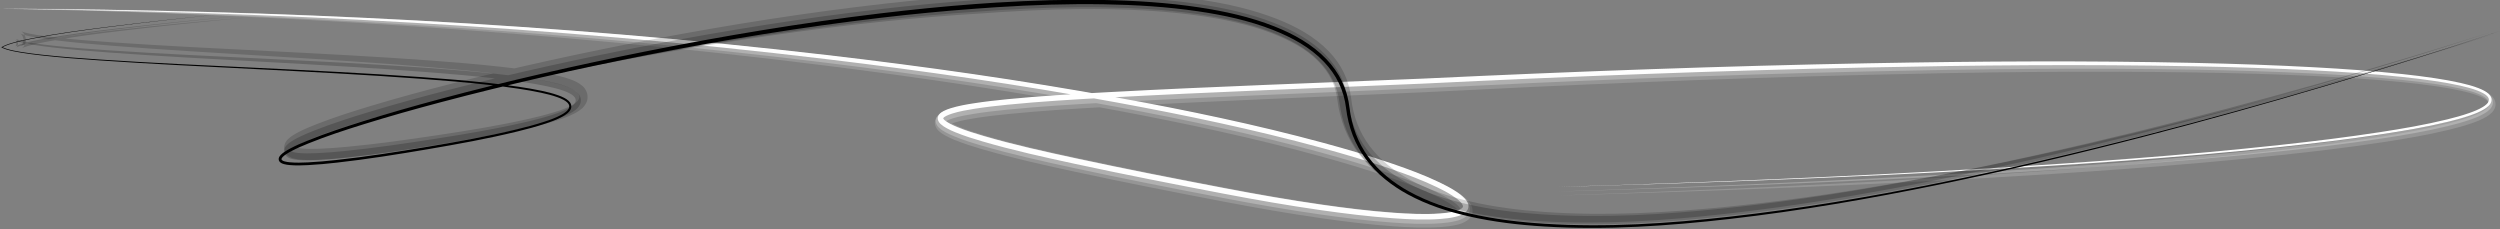 <?xml version="1.0" encoding="UTF-8" standalone="no"?>
<!-- Created with Inkscape (http://www.inkscape.org/) -->

<svg
   xmlns:dc="http://purl.org/dc/elements/1.1/"
   xmlns:cc="http://creativecommons.org/ns#"
   xmlns:rdf="http://www.w3.org/1999/02/22-rdf-syntax-ns#"
   xmlns:svg="http://www.w3.org/2000/svg"
   xmlns="http://www.w3.org/2000/svg"
   xmlns:sodipodi="http://sodipodi.sourceforge.net/DTD/sodipodi-0.dtd"
   xmlns:inkscape="http://www.inkscape.org/namespaces/inkscape"
   width="960"
   height="88"
   id="svg5240"
   version="1.1"
   inkscape:version="0.48.3.1 r9886"
   sodipodi:docname="bglines.svg">
  <rect width="100%" height="100%" fill="#808080" stroke="none"/>
  <defs
     id="defs5242">
    <inkscape:path-effect
       effect="skeletal"
       id="path-effect5072"
       is_visible="true"
       pattern="m -152.901,445.044 1,0"
       copytype="single_stretched"
       prop_scale="5"
       scale_y_rel="false"
       spacing="0"
       normal_offset="0"
       tang_offset="0"
       prop_units="false"
       vertical_pattern="false"
       fuse_tolerance="0" />
    <inkscape:path-effect
       effect="skeletal"
       id="path-effect5155"
       is_visible="true"
       pattern="m -253.339,378.942 603.259,1.351 542.593,-0.032 -542.805,-0.861 z"
       copytype="single_stretched"
       prop_scale="2"
       scale_y_rel="false"
       spacing="0"
       normal_offset="0"
       tang_offset="0"
       prop_units="false"
       vertical_pattern="false"
       fuse_tolerance="0" />
    <inkscape:path-effect
       effect="skeletal"
       id="path-effect5837"
       is_visible="true"
       pattern="m -26.949,-153.193 c 50.272,0.113 316.618,1.313 316.462,2.293 l -21.975,138.382 23.351,-138.349 285.421,-0.976 271.391,0.604 273.222,1.385 -543.95,-2.892 7.887,-180.735 -8.763,180.746 z"
       copytype="single_stretched"
       prop_scale="5"
       scale_y_rel="false"
       spacing="0"
       normal_offset="0"
       tang_offset="0"
       prop_units="false"
       vertical_pattern="false"
       fuse_tolerance="0" />
    <inkscape:path-effect
       effect="skeletal"
       id="path-effect5898"
       is_visible="true"
       pattern="m 230.449,-537.903 c 416.204,20.092 824.973,13.027 1390.73,1.054 0,0 -672.004,2.854 -1390.73,-1.054 z"
       copytype="single_stretched"
       prop_scale="0.3"
       scale_y_rel="false"
       spacing="0"
       normal_offset="0"
       tang_offset="0"
       prop_units="false"
       vertical_pattern="false"
       fuse_tolerance="0" />
    <inkscape:path-effect
       effect="skeletal"
       id="path-effect5943"
       is_visible="true"
       pattern="m -101.438,-1234.828 c 416.204,20.092 824.973,13.027 1390.73,1.054 0,0 -672.004,2.854 -1390.73,-1.054 z"
       copytype="single_stretched"
       prop_scale="0.2"
       scale_y_rel="false"
       spacing="0"
       normal_offset="0"
       tang_offset="0"
       prop_units="false"
       vertical_pattern="false"
       fuse_tolerance="0" />
    <filter
       id="filter6002"
       inkscape:label="filter6002"
       inkscape:menu="Bevels"
       inkscape:menu-tooltip="Soft, cushion-like bevel with matte highlights"
       color-interpolation-filters="sRGB">
      <feGaussianBlur
         id="feGaussianBlur6004"
         result="result1"
         stdDeviation="0.01" />
      <feSpecularLighting
         id="feSpecularLighting6006"
         result="result0"
         specularExponent="18.1"
         specularConstant="2"
         surfaceScale="5">
        <feDistantLight
           id="feDistantLight6008"
           azimuth="225"
           elevation="24" />
      </feSpecularLighting>
      <feComposite
         id="feComposite6010"
         in2="SourceAlpha"
         result="result6"
         operator="in" />
      <feMorphology
         id="feMorphology6012"
         radius="5.7"
         operator="dilate" />
      <feGaussianBlur
         id="feGaussianBlur6014"
         result="result11"
         stdDeviation="5.7" />
      <feDiffuseLighting
         id="feDiffuseLighting6016"
         surfaceScale="-588.06"
         result="result3"
         diffuseConstant="2"
         in="result1">
        <feDistantLight
           id="feDistantLight6018"
           elevation="25"
           azimuth="225" />
      </feDiffuseLighting>
      <feBlend
         id="feBlend6020"
         in2="SourceGraphic"
         result="result7"
         mode="multiply"
         in="result3" />
      <feComposite
         id="feComposite6022"
         in2="SourceAlpha"
         in="result7"
         operator="in"
         result="result91" />
      <feBlend
         id="feBlend6024"
         in2="result91"
         result="result9"
         mode="lighten"
         in="result6" />
      <feComposite
         id="feComposite6026"
         in2="result9"
         in="result11" />
    </filter>
    <inkscape:path-effect
       effect="skeletal"
       id="path-effect5155-2"
       is_visible="true"
       pattern="m -253.01,378.742 603.259,1.351 542.593,-0.032 -542.805,-0.861 z"
       copytype="single_stretched"
       prop_scale="5"
       scale_y_rel="false"
       spacing="0"
       normal_offset="0"
       tang_offset="0"
       prop_units="false"
       vertical_pattern="false"
       fuse_tolerance="0" />
    <inkscape:path-effect
       effect="skeletal"
       id="path-effect5155-2-0"
       is_visible="true"
       pattern="m -251.829,377.42 603.259,1.351 542.593,-0.032 -542.805,-0.861 z"
       copytype="single_stretched"
       prop_scale="8"
       scale_y_rel="false"
       spacing="0"
       normal_offset="0"
       tang_offset="0"
       prop_units="false"
       vertical_pattern="false"
       fuse_tolerance="0" />
    <inkscape:path-effect
       effect="skeletal"
       id="path-effect5943-2"
       is_visible="true"
       pattern="m -101.252,-1233.112 c 416.204,20.092 824.973,13.027 1390.73,1.054 0,0 -672.004,2.854 -1390.73,-1.054 z"
       copytype="single_stretched"
       prop_scale="0.5"
       scale_y_rel="false"
       spacing="0"
       normal_offset="0"
       tang_offset="0"
       prop_units="false"
       vertical_pattern="false"
       fuse_tolerance="0" />
    <inkscape:path-effect
       effect="skeletal"
       id="path-effect5943-2-5"
       is_visible="true"
       pattern="m -101.579,-1233.856 c 416.204,20.092 824.973,13.027 1390.73,1.054 0,0 -672.004,2.854 -1390.73,-1.054 z"
       copytype="single_stretched"
       prop_scale="0.35"
       scale_y_rel="false"
       spacing="0"
       normal_offset="0"
       tang_offset="0"
       prop_units="false"
       vertical_pattern="false"
       fuse_tolerance="0" />
  </defs>
  <sodipodi:namedview
     id="base"
     pagecolor="#ffffff"
     bordercolor="#666666"
     borderopacity="1.0"
     inkscape:pageopacity="0.0"
     inkscape:pageshadow="2"
     inkscape:zoom="4.8"
     inkscape:cx="419.9169"
     inkscape:cy="52.566753"
     inkscape:current-layer="layer1"
     inkscape:document-units="px"
     showgrid="false"
     inkscape:window-width="1024"
     inkscape:window-height="718"
     inkscape:window-x="0"
     inkscape:window-y="0"
     inkscape:window-maximized="1"
     showguides="true"
     inkscape:guide-bbox="true" />
  <g
     id="layer1"
     inkscape:label="Layer 1"
     inkscape:groupmode="layer"
     transform="translate(0,-1112)">
    <path
       style="fill:#fefefe;fill-opacity:1;stroke:none"
       d="m 0.04,1115.343 c 52.927,0.606 105.758,2.286 158.607,5.388 52.849,3.103 105.717,7.626 158.713,13.978 37.16,4.454 74.379,9.818 111.569,16.662 26.299,4.84 52.606,10.34 78.636,17.429 8.93,2.432 17.821,5.051 26.588,8.07 3e-5,0 5e-5,0 8e-5,0 6.082,2.095 12.111,4.332 17.867,7.119 3e-5,0 5e-5,0 7e-5,10e-5 1.928,0.934 3.813,1.92 5.581,3.055 2e-5,0 4e-5,0 6e-5,0 1.214,0.787 2.364,1.589 3.255,2.562 0.3,0.331 0.56,0.65 0.726,0.976 0.119,0.248 0.208,0.462 0.203,0.624 0.009,0.121 -0.024,0.26 -0.084,0.368 -0.069,0.154 -0.246,0.314 -0.465,0.493 -0.714,0.57 -1.748,0.855 -2.862,1.149 -1.729,0.424 -3.543,0.622 -5.392,0.761 -3e-5,0 -5e-5,0 -8e-5,0 -5.926,0.438 -11.93,0.138 -17.953,-0.29 -3e-5,0 -5e-5,0 -8e-5,0 -9.149,-0.655 -18.291,-1.779 -27.435,-3.091 -12.343,-1.771 -24.673,-3.919 -37.008,-6.276 -3e-5,0 -6e-5,0 -8e-5,0 -19.001,-3.63 -38.078,-7.346 -57.171,-11.461 -11.952,-2.577 -23.922,-5.202 -35.686,-8.642 -3.436,-1.006 -6.836,-2.06 -10.097,-3.404 -1.086,-0.449 -2.141,-0.919 -3.129,-1.468 -0.689,-0.391 -1.322,-0.772 -1.802,-1.234 -0.282,-0.323 -0.521,-0.533 -0.491,-0.654 -0.003,-0.016 -0.004,-0.034 -0.002,-0.034 -0.006,-0.013 0.03,-0.062 0.081,-0.14 0.17,-0.267 0.574,-0.488 1.056,-0.767 0.721,-0.382 1.535,-0.668 2.393,-0.94 2e-5,0 5e-5,0 8e-5,0 2.675,-0.838 5.495,-1.331 8.358,-1.788 3e-5,0 6e-5,0 9e-5,0 4.222,-0.669 8.491,-1.151 12.781,-1.577 12.578,-1.25 25.264,-2.002 38.012,-2.702 39.922,-2.193 80.384,-3.622 121.403,-5.388 55.82,-2.745 112.711,-4.989 170.85,-6.213 41.246,-0.868 83.122,-1.283 125.663,-0.444 15.123,0.298 30.33,0.76 45.61,1.552 11.296,0.585 22.633,1.33 33.978,2.52 4.201,0.441 8.402,0.944 12.591,1.572 3.228,0.484 6.449,1.035 9.639,1.752 2.259,0.508 4.508,1.083 6.668,1.91 0.759,0.29 1.505,0.612 2.212,1.004 0.525,0.291 1.031,0.617 1.458,1.026 0.307,0.296 0.578,0.636 0.705,1.028 0.11,0.331 0.101,0.7 -0.015,1.032 -0.142,0.411 -0.425,0.768 -0.742,1.087 -0.442,0.441 -0.962,0.804 -1.502,1.133 -1.643,1.003 -3.46,1.704 -5.289,2.344 -2.726,0.953 -5.52,1.714 -8.333,2.407 -8.482,2.091 -17.136,3.568 -25.831,4.908 -12.604,1.943 -25.331,3.498 -38.136,4.893 -37.221,4.056 -75.126,6.785 -113.626,9.084 -53.522,3.197 -108.229,5.404 -164.174,7.055 0,0 14.923,-0.356 42.914,-1.271 13.996,-0.458 31.258,-1.063 51.552,-1.908 20.294,-0.845 43.619,-1.929 69.734,-3.415 16.747,-0.953 34.646,-2.05 53.62,-3.445 18.975,-1.395 39.025,-3.089 60.063,-5.322 12.4,-1.316 25.149,-2.819 38.187,-4.793 8.533,-1.291 17.221,-2.734 25.926,-4.854 2.812,-0.684 5.638,-1.445 8.428,-2.411 3e-5,0 6e-5,0 8e-5,0 1.844,-0.634 3.727,-1.358 5.485,-2.419 0.577,-0.346 1.16,-0.755 1.69,-1.274 2e-5,0 4e-5,-10e-5 7e-5,-10e-5 0.388,-0.366 0.752,-0.849 0.986,-1.464 0.19,-0.536 0.202,-1.123 0.026,-1.683 -0.218,-0.612 -0.575,-1.091 -0.963,-1.445 -0.522,-0.495 -1.097,-0.874 -1.664,-1.185 -3e-5,0 -5e-5,0 -8e-5,0 -0.764,-0.425 -1.553,-0.769 -2.34,-1.071 -3e-5,0 -5e-5,0 -8e-5,0 -2.222,-0.854 -4.517,-1.451 -6.805,-1.971 -3.202,-0.729 -6.447,-1.295 -9.709,-1.792 -4.174,-0.637 -8.389,-1.155 -12.634,-1.612 -3e-5,0 -6e-5,0 -8e-5,0 -11.131,-1.197 -22.489,-1.986 -34.031,-2.614 -14.9,-0.811 -30.124,-1.324 -45.645,-1.669 -39.995,-0.888 -81.986,-0.676 -125.723,0.15 -54.397,1.027 -111.507,3.064 -170.906,5.893 -39.484,1.639 -80.018,3.001 -121.429,5.235 -12.623,0.681 -25.342,1.419 -38.107,2.677 -4.295,0.423 -8.605,0.906 -12.904,1.584 -4e-5,0 -7e-5,0 -1.1e-4,10e-5 -2.883,0.452 -5.803,0.967 -8.66,1.852 -0.914,0.282 -1.846,0.616 -2.748,1.084 -0.593,0.291 -1.231,0.706 -1.754,1.35 -0.195,0.244 -0.357,0.547 -0.456,0.903 -0.086,0.34 -0.092,0.687 -0.02,1.019 0.21,0.793 0.657,1.372 1.116,1.76 0.696,0.644 1.468,1.128 2.223,1.542 1.094,0.607 2.223,1.114 3.351,1.578 3e-5,0 7e-5,0 1.1e-4,0 3.369,1.388 6.84,2.47 10.308,3.484 11.751,3.441 23.77,6.091 35.833,8.693 18.869,4.071 37.968,7.799 57.222,11.473 12.262,2.34 24.627,4.495 37.109,6.28 9.123,1.305 18.316,2.434 27.588,3.092 6.033,0.43 12.14,0.728 18.259,0.276 4e-5,0 8e-5,0 1.3e-4,0 1.899,-0.139 3.828,-0.356 5.736,-0.82 5e-5,0 9e-5,0 1.3e-4,0 1.195,-0.274 2.485,-0.681 3.627,-1.516 0.392,-0.284 0.764,-0.671 1.047,-1.171 0.246,-0.456 0.361,-0.969 0.334,-1.488 -0.043,-0.569 -0.214,-1.074 -0.449,-1.495 -0.296,-0.545 -0.661,-1.011 -1.042,-1.415 -1.102,-1.176 -2.387,-2.089 -3.664,-2.898 -1.872,-1.196 -3.83,-2.22 -5.802,-3.171 -5.86,-2.826 -11.966,-5.09 -18.105,-7.193 -8.787,-3.013 -17.725,-5.637 -26.727,-8.075 -25.792,-6.985 -52.173,-12.481 -78.829,-17.327 -36.72,-6.676 -74.031,-11.986 -111.724,-16.38 -51.821,-6.04 -104.364,-10.38 -157.369,-13.255 -53.006,-2.875 -106.474,-4.286 -160.134,-4.534 0,0 0,0 0,0 z"
       id="path5930"
       inkscape:connector-curvature="0"
       sodipodi:nodetypes="cscc"
       inkscape:path-effect="#path-effect5943"
       inkscape:original-d="M 0.03513967,1116.6084 C 503.69935,1118.4971 693.76538,1228.1296 470.35172,1185.5501 c -182.17205,-34.7193 -123.0843,-34.2339 75.89459,-42.4983 515.16339,-24.5547 557.71039,26.4434 51.74633,39.6651" />
    <path
       style="fill:#fefefe;fill-opacity:0.172;stroke:none"
       d="m 0.233,1115.161 c 52.952,1.218 105.785,3.426 158.616,6.979 52.831,3.553 105.66,8.449 158.602,15.101 37.122,4.664 74.293,10.202 111.421,17.184 26.259,4.939 52.507,10.515 78.455,17.659 8.901,2.451 17.751,5.082 26.463,8.104 3e-5,0 5e-5,0 8e-5,10e-5 6.051,2.103 12.012,4.327 17.663,7.08 3e-5,10e-5 5e-5,10e-5 8e-5,10e-5 1.892,0.924 3.714,1.879 5.393,2.965 2e-5,0 4e-5,0 7e-5,0 1.163,0.771 2.197,1.48 2.909,2.285 0.232,0.27 0.403,0.467 0.461,0.608 0.021,0.103 0.042,0.074 -0.003,-0.106 -0.007,-0.214 0.03,-0.387 0.124,-0.571 0.111,-0.137 0.096,-0.167 0.023,-0.077 -0.356,0.347 -1.175,0.528 -2.22,0.837 -1.581,0.389 -3.299,0.569 -5.103,0.705 -2e-5,0 -5e-5,0 -8e-5,0 -5.78,0.422 -11.696,0.112 -17.692,-0.319 -2e-5,0 -5e-5,0 -8e-5,0 -9.087,-0.663 -18.184,-1.795 -27.302,-3.113 -12.304,-1.779 -24.603,-3.934 -36.917,-6.294 -3e-5,0 -6e-5,0 -9e-5,0 -18.994,-3.642 -38.055,-7.361 -57.123,-11.47 -11.947,-2.577 -23.873,-5.188 -35.555,-8.601 -3.415,-1.001 -6.753,-2.031 -9.909,-3.333 -1.051,-0.435 -2.04,-0.874 -2.932,-1.372 -0.632,-0.371 -1.14,-0.662 -1.43,-0.961 -0.126,-0.266 -0.181,-0.149 0.062,0.324 0.058,0.264 0.05,0.535 -0.021,0.837 -0.099,0.29 -0.174,0.466 -0.251,0.535 -0.143,0.066 0.057,0.017 0.439,-0.252 0.562,-0.306 1.272,-0.55 2.08,-0.812 2e-5,0 5e-5,0 7e-5,0 2.52,-0.797 5.251,-1.272 8.092,-1.732 3e-5,0 6e-5,0 9e-5,0 4.167,-0.664 8.399,-1.145 12.673,-1.574 12.528,-1.257 25.185,-2.02 37.927,-2.737 39.897,-2.241 80.352,-3.743 121.376,-5.602 55.805,-2.872 112.677,-5.28 170.8,-6.701 41.235,-1.008 83.096,-1.579 125.628,-0.91 15.12,0.238 30.322,0.637 45.599,1.364 11.294,0.538 22.628,1.234 33.969,2.374 4.2,0.422 8.398,0.907 12.586,1.516 3.226,0.469 6.444,1.005 9.63,1.707 2.257,0.498 4.499,1.06 6.649,1.872 0.755,0.285 1.495,0.6 2.194,0.984 0.519,0.286 1.014,0.6 1.427,0.994 0.295,0.285 0.553,0.601 0.667,0.957 0.101,0.293 0.094,0.628 -0.009,0.928 -0.126,0.379 -0.394,0.719 -0.7,1.031 -0.427,0.431 -0.936,0.789 -1.469,1.119 -1.623,1.002 -3.429,1.707 -5.253,2.355 -2.716,0.963 -5.505,1.736 -8.313,2.442 -8.469,2.128 -17.117,3.644 -25.807,5.024 -12.597,2.001 -25.318,3.614 -38.12,5.07 -37.208,4.23 -75.111,7.141 -113.606,9.629 -53.517,3.459 -108.227,5.941 -164.176,7.876 0,0 14.925,-0.371 42.923,-1.31 13.999,-0.469 31.265,-1.089 51.564,-1.949 20.299,-0.861 43.631,-1.961 69.755,-3.464 16.751,-0.964 34.657,-2.072 53.642,-3.479 18.985,-1.407 39.049,-3.113 60.105,-5.359 12.411,-1.324 25.179,-2.835 38.245,-4.819 8.547,-1.296 17.273,-2.75 26.043,-4.889 2.833,-0.69 5.7,-1.463 8.55,-2.45 3e-5,0 5e-5,0 8e-5,0 1.874,-0.638 3.842,-1.403 5.744,-2.542 0.628,-0.371 1.294,-0.845 1.939,-1.469 3e-5,-10e-5 6e-5,-10e-5 9e-5,-10e-5 0.483,-0.433 0.954,-1.086 1.309,-1.974 0.287,-0.813 0.303,-1.69 0.036,-2.555 -0.342,-0.906 -0.814,-1.57 -1.311,-1.999 -0.651,-0.608 -1.319,-1.056 -1.943,-1.39 -3e-5,0 -6e-5,0 -9e-5,-10e-5 -0.843,-0.466 -1.689,-0.837 -2.512,-1.151 -2e-5,0 -5e-5,0 -8e-5,0 -2.319,-0.888 -4.676,-1.503 -6.992,-2.025 -3.247,-0.738 -6.525,-1.308 -9.806,-1.807 -4.2,-0.639 -8.435,-1.158 -12.694,-1.615 -2e-5,-1e-4 -5e-5,-1e-4 -8e-5,-1e-4 -11.165,-1.196 -22.547,-1.983 -34.102,-2.608 -14.919,-0.807 -30.157,-1.316 -45.688,-1.657 -40.02,-0.878 -82.029,-0.657 -125.776,0.175 -54.41,1.034 -111.531,3.075 -170.939,5.901 -39.476,1.636 -80.014,2.994 -121.442,5.221 -12.626,0.678 -25.365,1.415 -38.165,2.674 -4.307,0.423 -8.642,0.908 -12.98,1.59 -4e-5,0 -8e-5,0 -1.2e-4,0 -2.898,0.451 -5.88,0.979 -8.845,1.893 -0.949,0.288 -1.954,0.653 -2.966,1.174 -0.662,0.299 -1.443,0.834 -2.183,1.709 -0.285,0.347 -0.523,0.807 -0.687,1.374 -0.138,0.549 -0.148,1.099 -0.033,1.625 0.358,1.207 0.934,2.013 1.501,2.441 0.829,0.756 1.688,1.304 2.482,1.731 1.16,0.642 2.335,1.171 3.488,1.645 4e-5,10e-5 8e-5,10e-5 1.2e-4,10e-5 3.442,1.417 6.956,2.515 10.439,3.533 11.808,3.46 23.857,6.122 35.923,8.727 18.884,4.081 37.993,7.817 57.249,11.5 12.275,2.348 24.66,4.511 37.168,6.306 9.14,1.312 18.365,2.449 27.684,3.115 6.053,0.438 12.226,0.739 18.459,0.285 4e-5,0 8e-5,0 1.3e-4,0 1.934,-0.137 3.938,-0.366 5.962,-0.853 4e-5,0 8e-5,0 1.3e-4,0 1.25,-0.26 2.708,-0.746 4.134,-1.754 0.507,-0.354 1.007,-0.89 1.433,-1.619 0.368,-0.685 0.539,-1.445 0.5,-2.229 -0.074,-0.839 -0.299,-1.536 -0.61,-2.072 -0.381,-0.691 -0.815,-1.254 -1.25,-1.708 -1.241,-1.312 -2.616,-2.301 -3.932,-3.125 -1.94,-1.239 -3.946,-2.292 -5.946,-3.255 -5.939,-2.866 -12.096,-5.154 -18.255,-7.267 -8.826,-3.031 -17.791,-5.669 -26.812,-8.117 -25.843,-7.014 -52.261,-12.536 -78.937,-17.404 -36.753,-6.708 -74.092,-12.051 -111.807,-16.479 -51.851,-6.087 -104.423,-10.479 -157.458,-13.412 -53.034,-2.933 -106.531,-4.407 -160.218,-4.724 0,0 0,0 0,0 z"
       id="path5930-1"
       inkscape:connector-curvature="0"
       sodipodi:nodetypes="cscc"
       inkscape:path-effect="#path-effect5943-2"
       inkscape:original-d="m 0.221127,1118.325 c 503.664203,1.8887 693.730233,111.5212 470.316573,68.9417 -182.17205,-34.7193 -123.0843,-34.2339 75.89459,-42.4983 515.16331,-24.5547 557.71031,26.4434 51.74633,39.6651" />
    <path
       style="fill:#fefefe;fill-opacity:0.251;stroke:none"
       d="m -0.098,1115.366 c 52.939,0.912 105.771,2.856 158.611,6.184 52.84,3.328 105.688,8.037 158.658,14.539 37.141,4.559 74.336,10.01 111.495,16.923 26.279,4.89 52.557,10.427 78.545,17.544 8.916,2.442 17.786,5.067 26.525,8.087 3e-5,10e-5 5e-5,10e-5 8e-5,10e-5 6.067,2.099 12.061,4.329 17.765,7.099 2e-5,0 5e-5,0 7e-5,0 1.91,0.929 3.763,1.9 5.487,3.01 3e-5,0 5e-5,10e-5 7e-5,10e-5 1.189,0.779 2.281,1.534 3.082,2.424 0.266,0.301 0.482,0.559 0.594,0.792 0.07,0.175 0.125,0.268 0.1,0.259 0.001,-0.046 0.003,-0.063 0.02,-0.101 0.021,0.01 -0.075,0.074 -0.221,0.208 -0.535,0.459 -1.462,0.691 -2.541,0.993 -1.655,0.407 -3.421,0.595 -5.247,0.733 -2e-5,0 -5e-5,0 -8e-5,0 -5.853,0.43 -11.813,0.125 -17.822,-0.305 -3e-5,0 -5e-5,0 -8e-5,0 -9.118,-0.659 -18.238,-1.787 -27.369,-3.102 -12.323,-1.775 -24.638,-3.926 -36.963,-6.285 -2e-5,0 -5e-5,0 -8e-5,0 -18.998,-3.636 -38.067,-7.354 -57.147,-11.466 -11.95,-2.577 -23.897,-5.195 -35.62,-8.622 -3.425,-1.003 -6.795,-2.046 -10.003,-3.369 -1.069,-0.442 -2.091,-0.896 -3.03,-1.42 -0.661,-0.381 -1.231,-0.717 -1.616,-1.097 -0.204,-0.294 -0.351,-0.341 -0.214,-0.165 0.028,0.124 0.023,0.251 -0.011,0.402 -0.053,0.138 -0.072,0.202 -0.085,0.198 0.014,-0.101 0.316,-0.235 0.748,-0.509 0.642,-0.344 1.404,-0.609 2.237,-0.876 3e-5,0 5e-5,0 8e-5,0 2.597,-0.817 5.373,-1.302 8.225,-1.76 3e-5,0 6e-5,0 9e-5,0 4.194,-0.666 8.445,-1.147 12.727,-1.576 12.553,-1.254 25.224,-2.011 37.97,-2.719 39.909,-2.217 80.368,-3.682 121.389,-5.495 55.813,-2.808 112.694,-5.135 170.825,-6.457 41.24,-0.938 83.109,-1.431 125.646,-0.677 15.122,0.268 30.326,0.698 45.604,1.458 11.295,0.562 22.631,1.282 33.974,2.447 4.2,0.431 8.4,0.926 12.588,1.544 3.227,0.476 6.447,1.02 9.634,1.73 2.258,0.503 4.504,1.072 6.659,1.891 0.757,0.288 1.5,0.606 2.203,0.994 0.522,0.289 1.022,0.609 1.443,1.01 0.301,0.291 0.565,0.619 0.686,0.993 0.105,0.312 0.098,0.664 -0.012,0.98 -0.134,0.395 -0.409,0.744 -0.721,1.059 -0.435,0.436 -0.949,0.796 -1.485,1.126 -1.633,1.003 -3.445,1.706 -5.271,2.349 -2.721,0.958 -5.513,1.725 -8.323,2.425 -8.475,2.11 -17.127,3.606 -25.819,4.966 -12.601,1.972 -25.325,3.556 -38.128,4.981 -37.215,4.144 -75.119,6.963 -113.616,9.357 -53.52,3.328 -108.228,5.672 -164.175,7.465 0,0 14.924,-0.364 42.918,-1.291 13.997,-0.464 31.261,-1.076 51.558,-1.929 20.296,-0.853 43.625,-1.945 69.745,-3.439 16.749,-0.958 34.651,-2.061 53.631,-3.462 18.98,-1.401 39.037,-3.101 60.084,-5.34 12.405,-1.32 25.164,-2.827 38.216,-4.806 8.54,-1.293 17.247,-2.742 25.984,-4.871 2.822,-0.687 5.669,-1.454 8.489,-2.43 3e-5,0 5e-5,0 8e-5,0 1.859,-0.636 3.784,-1.38 5.614,-2.481 0.603,-0.358 1.227,-0.8 1.814,-1.371 2e-5,0 5e-5,0 7e-5,0 0.435,-0.399 0.853,-0.968 1.148,-1.719 0.238,-0.675 0.253,-1.407 0.031,-2.119 -0.28,-0.759 -0.694,-1.331 -1.137,-1.722 -0.587,-0.551 -1.208,-0.965 -1.804,-1.288 -3e-5,0 -6e-5,0 -8e-5,-1e-4 -0.804,-0.445 -1.621,-0.803 -2.426,-1.111 -3e-5,0 -6e-5,0 -8e-5,0 -2.27,-0.871 -4.597,-1.477 -6.899,-1.998 -3.224,-0.733 -6.486,-1.302 -9.758,-1.8 -4.187,-0.638 -8.412,-1.157 -12.664,-1.613 -3e-5,0 -5e-5,0 -8e-5,0 -11.148,-1.197 -22.518,-1.984 -34.067,-2.611 -14.91,-0.809 -30.14,-1.32 -45.667,-1.663 -40.007,-0.883 -82.007,-0.667 -125.75,0.162 -54.403,1.031 -111.519,3.069 -170.922,5.897 -39.48,1.637 -80.016,2.997 -121.436,5.228 -12.624,0.68 -25.353,1.417 -38.136,2.675 -4.301,0.423 -8.623,0.907 -12.942,1.587 -4e-5,0 -8e-5,0 -1.2e-4,0 -2.891,0.452 -5.842,0.973 -8.752,1.873 -0.931,0.285 -1.9,0.634 -2.857,1.129 -0.628,0.295 -1.337,0.77 -1.968,1.53 -0.24,0.295 -0.44,0.677 -0.572,1.139 -0.112,0.445 -0.12,0.893 -0.027,1.322 0.284,1 0.796,1.692 1.309,2.1 0.762,0.7 1.578,1.216 2.352,1.637 1.127,0.624 2.279,1.143 3.419,1.611 3e-5,0 7e-5,0 1.1e-4,10e-5 3.405,1.402 6.898,2.492 10.374,3.509 11.78,3.45 23.814,6.106 35.878,8.71 18.877,4.076 37.98,7.808 57.235,11.487 12.268,2.344 24.643,4.503 37.139,6.293 9.131,1.309 18.341,2.441 27.636,3.103 6.043,0.434 12.183,0.734 18.359,0.281 4e-5,-10e-5 8e-5,-10e-5 1.3e-4,-10e-5 1.916,-0.138 3.883,-0.361 5.849,-0.836 4e-5,0 9e-5,0 1.3e-4,0 1.223,-0.267 2.597,-0.714 3.881,-1.635 0.45,-0.319 0.886,-0.78 1.24,-1.395 0.307,-0.571 0.45,-1.207 0.417,-1.858 -0.058,-0.704 -0.256,-1.305 -0.529,-1.784 -0.338,-0.618 -0.738,-1.133 -1.146,-1.562 -1.172,-1.244 -2.502,-2.195 -3.798,-3.012 -1.906,-1.218 -3.888,-2.256 -5.874,-3.213 -5.9,-2.846 -12.031,-5.122 -18.18,-7.23 -8.807,-3.022 -17.758,-5.653 -26.77,-8.096 -25.818,-6.999 -52.217,-12.508 -78.883,-17.365 -36.736,-6.692 -74.061,-12.019 -111.765,-16.429 -51.836,-6.064 -104.393,-10.43 -157.413,-13.334 -53.02,-2.904 -106.502,-4.347 -160.176,-4.629 0,0 0,0 0,0 z"
       id="path5930-1-5"
       inkscape:connector-curvature="0"
       sodipodi:nodetypes="cscc"
       inkscape:path-effect="#path-effect5943-2-5"
       inkscape:original-d="m -0.106449,1117.5807 c 503.664209,1.8887 693.730239,111.5212 470.316579,68.9417 -182.17205,-34.7193 -123.0843,-34.2339 75.89459,-42.4983 515.16328,-24.5547 557.71028,26.4434 51.74633,39.6651" />
    <path
       style="fill:#000000;fill-opacity:1;stroke:#d3d3d3;stroke-width:0;stroke-linecap:butt;stroke-linejoin:miter;stroke-miterlimit:4;stroke-opacity:1;stroke-dasharray:none"
       d="m 88.145,1117.137 c -15.876,1.594 -31.738,3.274 -47.556,5.281 -9.499,1.206 -18.978,2.454 -28.334,4.29 -2.62,0.515 -5.215,1.062 -7.734,1.807 -0.815,0.242 -1.61,0.498 -2.365,0.808 -0.513,0.216 -0.982,0.423 -1.354,0.69 -0.122,0.09 -0.218,0.163 -0.274,0.23 -0.036,0.053 -0.055,0.063 -0.034,0.033 1.71e-6,0 3.41e-6,0 5.12e-6,0 0.018,-0.047 0.018,-0.1 0.006,-0.178 -0.027,-0.065 -0.026,-0.082 -0.019,-0.058 0.061,0.121 0.3,0.231 0.606,0.408 0.461,0.234 0.984,0.411 1.538,0.584 1.08e-5,0 2.15e-5,0 3.22e-5,10e-5 1.712,0.526 3.513,0.856 5.344,1.165 2.621,0.44 5.268,0.775 7.926,1.076 1.2e-5,0 2.3e-5,0 3.5e-5,0 7.346,0.833 14.731,1.394 22.126,1.907 19.981,1.386 40,2.319 60.018,3.34 6e-6,0 1.2e-5,0 1.7e-5,0 21.187,1.08 42.382,2.156 63.544,3.728 8.862,0.658 17.721,1.4 26.554,2.396 3.616,0.408 7.229,0.86 10.83,1.399 2.933,0.439 5.862,0.932 8.765,1.559 2.151,0.464 4.301,0.989 6.379,1.742 1e-5,0 2e-5,0 3e-5,0 0.748,0.271 1.489,0.575 2.198,0.95 0.527,0.278 1.045,0.599 1.49,1.017 0.322,0.299 0.608,0.671 0.735,1.117 0.11,0.405 0.054,0.835 -0.119,1.206 -0.229,0.486 -0.6,0.878 -0.992,1.211 -0.572,0.49 -1.212,0.884 -1.863,1.24 -2.067,1.13 -4.293,1.921 -6.519,2.651 -3.465,1.137 -6.995,2.062 -10.536,2.919 -11.38,2.753 -22.915,4.803 -34.46,6.737 -11.588,1.941 -23.2,3.774 -34.874,5.049 -3.638,0.397 -7.282,0.741 -10.932,0.915 -2.314,0.11 -4.628,0.184 -6.913,-0.035 -0.686,-0.066 -1.363,-0.155 -2.006,-0.337 -2e-5,0 -3e-5,0 -4e-5,0 -0.4,-0.12 -0.784,-0.244 -1.035,-0.486 -0.079,-0.076 -0.144,-0.155 -0.17,-0.235 -0.028,-0.07 -0.032,-0.157 -0.017,-0.242 0,0 0,0 0,0 0.017,-0.108 0.071,-0.221 0.14,-0.338 1e-5,-10e-5 1e-5,-10e-5 2e-5,-10e-5 0.091,-0.151 0.212,-0.293 0.346,-0.433 0.382,-0.398 0.843,-0.731 1.324,-1.053 0.679,-0.452 1.395,-0.853 2.125,-1.237 2.095,-1.1 4.281,-2.032 6.487,-2.923 6.856,-2.769 13.897,-5.067 20.968,-7.27 0,0 1e-5,0 2e-5,0 9.903,-3.084 19.892,-5.887 29.92,-8.545 25.994,-6.891 52.24,-12.807 78.623,-18.005 29.899,-5.891 59.985,-10.837 90.232,-14.389 12.161,-1.428 24.347,-2.626 36.552,-3.506 2.622,-0.199 5.246,-0.384 7.87,-0.553 13.743,-0.885 27.51,-1.353 41.262,-1.117 1e-5,0 2e-5,0 3e-5,0 12.086,0.208 24.161,0.933 36.083,2.688 10e-6,0 2e-5,0 3e-5,0 9.862,1.455 19.639,3.561 28.837,7.179 7.268,2.871 14.244,6.68 19.522,12.225 0,0 0,0 0,0 2.308,2.415 4.272,5.155 5.71,8.141 0,0 0,0 0,0 1.46,3.022 2.386,6.31 2.789,9.66 0,0 0,0 0,10e-5 0.428,3.569 1.268,7.103 2.578,10.474 1.243,3.195 2.907,6.223 4.935,8.986 4.244,5.762 9.96,10.261 16.163,13.634 10e-6,0 2e-5,0 2e-5,0 7.311,3.982 15.265,6.574 23.298,8.408 10e-6,0 10e-6,0 2e-5,0 0,0 0,0 0,0 9.599,2.196 19.391,3.344 29.173,3.937 23.78,1.444 47.617,-0.202 71.211,-2.905 26.971,-3.087 53.731,-7.743 80.3,-13.187 0,0 10e-6,0 10e-6,0 0,0 0,0 0,0 26.704,-5.471 53.227,-11.78 79.599,-18.639 0,0 0,0 0,0 10e-6,0 2e-5,0 3e-5,0 23.133,-6.017 46.153,-12.465 69.062,-19.276 0,0 0,0 0,0 10e-6,0 2e-5,0 3e-5,0 16.283,-4.841 32.514,-9.862 48.676,-15.1 10e-6,0 2e-5,0 3e-5,0 4.544,-1.473 9.083,-2.962 13.614,-4.48 0,0 0,0 0,0 1.196,-0.401 2.392,-0.803 3.587,-1.209 0.307,-0.104 0.614,-0.209 0.921,-0.314 10e-6,0 10e-6,0 2e-5,0 0,0 0,0 0,0 0.008,-0.229 0.017,-0.459 0.025,-0.688 -0.032,-0.158 -0.065,-0.317 -0.097,-0.475 -0.008,-0.04 -0.016,-0.08 -0.025,-0.12 5.8e-4,-0.015 -0.004,-0.028 -0.008,-0.041 0.004,0.013 0.009,0.026 0.013,0.039 0.003,0.042 0.011,0.082 0.019,0.122 0.032,0.158 0.065,0.317 0.097,0.475 -0.009,0.229 -0.017,0.458 -0.026,0.687 -0.307,0.104 -0.615,0.208 -0.922,0.311 0,0 0,0 0,0 -1.196,0.403 -2.393,0.802 -3.59,1.199 -10e-6,0 -2e-5,0 -3e-5,0 -4.535,1.504 -9.079,2.982 -13.627,4.441 -1e-5,0 -2e-5,0 -3e-5,0 0,0 0,0 0,0 -16.176,5.192 -32.421,10.167 -48.716,14.962 -1e-5,0 -2e-5,0 -3e-5,0 -22.927,6.746 -45.961,13.128 -69.106,19.079 -10e-6,0 -2e-5,0 -3e-5,0 -26.386,6.783 -52.918,13.015 -79.624,18.408 -26.572,5.366 -53.325,9.944 -80.271,12.95 -23.576,2.631 -47.365,4.209 -71.048,2.7 0,0 0,0 0,0 -9.741,-0.62 -19.47,-1.786 -28.981,-3.993 0,0 0,0 0,0 -10e-6,0 -2e-5,0 -3e-5,0 -7.96,-1.846 -15.807,-4.422 -22.972,-8.357 0,0 0,0 0,0 -10e-6,0 -10e-6,0 -10e-6,0 0,0 0,0 0,0 -6.069,-3.333 -11.638,-7.73 -15.718,-13.322 -1.954,-2.679 -3.556,-5.613 -4.748,-8.704 -1.258,-3.262 -2.063,-6.691 -2.47,-10.161 0,0 0,0 0,0 -0.409,-3.49 -1.366,-6.921 -2.885,-10.093 0,0 0,0 0,0 -1.5,-3.13 -3.537,-5.995 -5.931,-8.511 -5.475,-5.754 -12.61,-9.698 -19.994,-12.62 -9.336,-3.696 -19.218,-5.86 -29.145,-7.348 -12.004,-1.8 -24.146,-2.566 -36.279,-2.807 0,0 -1e-5,0 -1e-5,0 -13.807,-0.275 -27.622,0.155 -41.403,1.004 -2.714,0.167 -5.426,0.351 -8.138,0.55 -12.151,0.911 -24.277,2.136 -36.374,3.588 -30.289,3.636 -60.402,8.665 -90.316,14.638 -26.395,5.27 -52.655,11.26 -78.662,18.225 -10.033,2.687 -20.032,5.52 -29.948,8.636 -10e-6,0 -2e-5,0 -3e-5,0 -7.075,2.223 -14.141,4.55 -21.037,7.355 -2.217,0.901 -4.434,1.855 -6.579,2.987 -0.748,0.394 -1.496,0.817 -2.219,1.3 -0.508,0.335 -1.029,0.72 -1.502,1.208 -0.169,0.173 -0.338,0.378 -0.489,0.622 -1e-5,0 -2e-5,0 -3e-5,0 -0.121,0.187 -0.223,0.426 -0.28,0.716 -0.048,0.258 -0.026,0.534 0.072,0.81 0.116,0.282 0.276,0.502 0.457,0.656 0.496,0.418 1.026,0.621 1.474,0.725 0.744,0.205 1.485,0.303 2.197,0.367 2.377,0.219 4.741,0.139 7.065,0.02 1e-5,0 3e-5,0 4e-5,0 3.682,-0.185 7.346,-0.54 10.993,-0.948 11.704,-1.308 23.328,-3.174 34.917,-5.145 11.546,-1.963 23.097,-4.047 34.504,-6.837 3.55,-0.868 7.098,-1.808 10.593,-2.964 2.238,-0.737 4.508,-1.554 6.649,-2.727 0.677,-0.368 1.361,-0.797 1.997,-1.34 0.44,-0.361 0.878,-0.843 1.192,-1.484 0.247,-0.521 0.316,-1.134 0.159,-1.753 -0.204,-0.643 -0.565,-1.135 -0.959,-1.479 -0.527,-0.486 -1.104,-0.847 -1.664,-1.136 -0.756,-0.397 -1.531,-0.713 -2.3,-0.988 -1e-5,0 -1e-5,0 -2e-5,0 -2.133,-0.765 -4.317,-1.294 -6.483,-1.754 -2.927,-0.624 -5.872,-1.112 -8.816,-1.545 -3.614,-0.532 -7.236,-0.976 -10.859,-1.375 -1e-5,0 -2e-5,0 -3e-5,0 -8.849,-0.975 -17.718,-1.694 -26.586,-2.331 -21.176,-1.519 -42.377,-2.541 -63.566,-3.567 -1.1e-5,0 -2.3e-5,0 -3.5e-5,0 -20.022,-0.97 -40.039,-1.852 -60.019,-3.187 -7.395,-0.494 -14.776,-1.036 -22.118,-1.85 -1.2e-5,0 -2.3e-5,0 -3.5e-5,0 -2.656,-0.295 -5.299,-0.623 -7.915,-1.054 -1.829,-0.304 -3.62,-0.627 -5.316,-1.144 -5.3e-6,0 -1.06e-5,0 -1.59e-5,0 -0.55,-0.17 -1.061,-0.341 -1.504,-0.565 -0.297,-0.177 -0.51,-0.265 -0.53,-0.343 0.011,-0.01 0.024,0.044 0.063,0.153 0.02,0.123 0.017,0.217 -0.014,0.301 -3e-6,0 -6e-6,0 -9e-6,0 -0.038,0.07 -0.033,0.085 -0.012,0.044 0.038,-0.05 0.122,-0.112 0.235,-0.196 0.347,-0.253 0.801,-0.454 1.308,-0.67 0.744,-0.309 1.531,-0.564 2.342,-0.807 2.506,-0.748 5.093,-1.301 7.71,-1.822 9.343,-1.858 18.817,-3.129 28.312,-4.36 15.811,-2.048 31.668,-3.768 47.54,-5.402 z"
       id="path3123"
       inkscape:connector-curvature="0"
       sodipodi:nodetypes="czzc"
       inkscape:path-effect="#path-effect5155"
       inkscape:original-d="m 88.005213,1115.7942 c -309.476743,32.2742 310.807137,12.4267 76.050827,52.6698 -234.756318,40.2432 340.18716,-131.4503 354.15634,-15.0789 13.96919,116.3716 441.68746,-30.8364 441.68746,-30.8364" />
    <path
       style="fill:#000000;fill-opacity:0.167;stroke:#d3d3d3;stroke-width:0;stroke-linecap:butt;stroke-linejoin:miter;stroke-miterlimit:4;stroke-opacity:1;stroke-dasharray:none"
       d="m 93.212,1118.866 c -15.731,1.348 -31.431,2.775 -47.079,4.518 -9.411,1.051 -18.74,2.128 -27.907,3.764 -2.571,0.462 -5.054,0.935 -7.408,1.582 -0.76,0.211 -1.454,0.414 -2.065,0.65 -0.437,0.189 -0.709,0.276 -0.766,0.333 -0.006,0.017 0.071,-0.066 0.246,-0.238 0.156,-0.116 0.343,-0.455 0.587,-1.014 1.99e-5,-10e-5 3.98e-5,-2e-4 5.98e-5,-2e-4 0.204,-0.555 0.236,-1.172 0.102,-1.87 -0.207,-0.673 -0.414,-1.112 -0.644,-1.323 -0.501,-0.429 -0.606,-0.586 -0.425,-0.395 0.219,0.128 0.584,0.248 1.065,0.408 9.3e-6,0 1.85e-5,0 2.78e-5,0 1.479,0.473 3.138,0.784 4.917,1.104 2.518,0.443 5.088,0.791 7.694,1.111 7.203,0.882 14.476,1.506 21.785,2.087 19.743,1.567 39.555,2.699 59.38,3.917 1e-5,0 2e-5,0 3e-5,0 20.977,1.288 41.976,2.573 62.942,4.336 8.778,0.738 17.559,1.557 26.315,2.621 3.584,0.435 7.167,0.914 10.739,1.477 2.909,0.458 5.817,0.97 8.704,1.611 2.135,0.473 4.281,1.009 6.368,1.771 1e-5,0 2e-5,0 3e-5,0 0.75,0.273 1.502,0.583 2.229,0.967 0.537,0.28 1.081,0.618 1.567,1.067 0.356,0.315 0.68,0.746 0.848,1.294 0.132,0.517 0.064,1.038 -0.155,1.476 -0.283,0.554 -0.692,0.973 -1.107,1.301 -0.608,0.493 -1.269,0.88 -1.929,1.22 -2.102,1.084 -4.331,1.826 -6.547,2.502 -3.46,1.059 -6.971,1.91 -10.49,2.693 -11.318,2.521 -22.762,4.358 -34.217,6.084 -11.503,1.733 -23.023,3.362 -34.58,4.45 -3.603,0.339 -7.204,0.626 -10.799,0.75 -1e-5,0 -3e-5,0 -4e-5,0 -2.286,0.077 -4.544,0.122 -6.736,-0.113 -0.659,-0.073 -1.28,-0.158 -1.838,-0.323 -10e-6,0 -2e-5,0 -3e-5,0 -0.359,-0.134 -0.621,-0.194 -0.669,-0.293 0.006,-0.013 0.024,0.025 0.077,0.117 0.035,0.106 0.048,0.184 0.034,0.251 0,0 0,0 0,0 -0.019,0.052 -0.003,0.05 0.021,-0 0,0 0,0 10e-6,0 0.041,-0.068 0.122,-0.15 0.225,-0.256 0.306,-0.307 0.715,-0.58 1.171,-0.873 0.64,-0.403 1.326,-0.765 2.037,-1.118 2.046,-1.014 4.191,-1.872 6.372,-2.699 6.787,-2.572 13.754,-4.691 20.769,-6.725 0,0 1e-5,0 1e-5,0 9.826,-2.848 19.733,-5.424 29.68,-7.862 25.802,-6.324 51.824,-11.702 77.966,-16.388 29.646,-5.314 59.433,-9.711 89.321,-12.763 11.802,-1.205 23.614,-2.196 35.426,-2.893 2.802,-0.211 5.605,-0.405 8.408,-0.581 13.537,-0.851 27.068,-1.303 40.558,-1.082 1e-5,0 2e-5,0 3e-5,0 11.859,0.198 23.652,0.879 35.246,2.538 1e-5,0 2e-5,0 3e-5,0 9.586,1.385 18.978,3.33 27.708,6.681 6.84,2.678 13.27,6.006 17.912,10.829 2.003,2.046 3.706,4.334 4.917,6.796 1.231,2.463 2.021,5.192 2.372,7.987 0,0 0,0 0,0 0.461,3.761 1.384,7.504 2.818,11.101 1.373,3.426 3.202,6.654 5.42,9.589 4.715,6.158 10.824,10.846 17.339,14.253 7.705,4.056 15.911,6.664 24.082,8.458 10e-6,0 2e-5,0 3e-5,0 9.793,2.169 19.698,3.299 29.527,3.87 23.891,1.393 47.722,-0.205 71.213,-2.837 26.855,-2.997 53.475,-7.505 79.879,-12.774 10e-6,0 2e-5,0 3e-5,0 26.522,-5.291 52.861,-11.388 79.044,-18.017 22.955,-5.811 45.8,-12.039 68.537,-18.618 10e-6,0 2e-5,0 3e-5,0 16.153,-4.674 32.261,-9.523 48.305,-14.582 4.51,-1.422 9.018,-2.862 13.521,-4.329 1e-5,0 1e-5,0 2e-5,0 1.19,-0.388 2.38,-0.778 3.572,-1.172 0.409,-0.136 0.819,-0.272 1.228,-0.408 -0.542,-1.628 -1.084,-3.255 -1.626,-4.883 0.542,1.628 1.084,3.255 1.626,4.883 -0.411,0.131 -0.822,0.263 -1.233,0.394 -1.196,0.381 -2.392,0.757 -3.585,1.131 -4.519,1.416 -9.043,2.804 -13.569,4.175 -16.101,4.876 -32.259,9.54 -48.46,14.028 -10e-6,0 -2e-5,0 -3e-5,0 -22.804,6.317 -45.707,12.281 -68.71,17.825 -10e-6,0 -2e-5,0 -3e-5,0 -26.237,6.325 -52.613,12.114 -79.144,17.093 -26.415,4.957 -53.006,9.15 -79.766,11.827 -23.422,2.346 -47.064,3.668 -70.581,2.017 -9.669,-0.678 -19.332,-1.886 -28.782,-4.099 -7.887,-1.845 -15.674,-4.398 -22.8,-8.277 -1e-5,0 -2e-5,0 -3e-5,0 -5.989,-3.258 -11.505,-7.548 -15.551,-13.028 -1.918,-2.599 -3.49,-5.449 -4.653,-8.453 -1.222,-3.154 -1.994,-6.469 -2.37,-9.819 0,-10e-5 0,-10e-5 0,-10e-5 -0.378,-3.369 -1.303,-6.687 -2.782,-9.752 -1.471,-3.047 -3.477,-5.83 -5.83,-8.273 -5.437,-5.644 -12.505,-9.502 -19.794,-12.371 -9.273,-3.656 -19.076,-5.827 -28.912,-7.342 -10e-6,0 -10e-6,0 -2e-5,0 -11.915,-1.838 -23.968,-2.678 -36.009,-3.011 0,0 -1e-5,0 -1e-5,0 -13.705,-0.379 -27.423,-0.08 -41.108,0.625 -2.916,0.15 -5.831,0.319 -8.745,0.506 -11.839,0.826 -23.655,1.942 -35.443,3.27 -30.053,3.385 -59.944,8.114 -89.648,13.756 -26.191,4.974 -52.266,10.646 -78.117,17.265 -9.966,2.552 -19.91,5.248 -29.788,8.222 -10e-6,0 -2e-5,0 -4e-5,0 -7.033,2.115 -14.096,4.347 -21.041,7.06 -2.226,0.867 -4.494,1.807 -6.737,2.945 -0.781,0.395 -1.592,0.839 -2.412,1.365 -0.562,0.345 -1.212,0.822 -1.891,1.484 -0.247,0.235 -0.523,0.57 -0.812,1.011 -1e-5,0 -2e-5,10e-5 -3e-5,10e-5 -0.239,0.332 -0.45,0.847 -0.607,1.543 -1e-5,10e-5 -3e-5,10e-5 -4e-5,2e-4 -0.127,0.647 -0.064,1.347 0.196,2.082 0.326,0.732 0.702,1.256 1.103,1.569 1.034,0.784 1.875,1.151 2.413,1.216 0,0 1e-5,0 2e-5,0 0.953,0.25 1.822,0.372 2.583,0.434 2.55,0.231 5.004,0.166 7.331,0.054 1e-5,0 2e-5,0 3e-5,0 3.72,-0.168 7.399,-0.499 11.037,-0.881 11.672,-1.222 23.243,-2.979 34.749,-4.835 11.459,-1.845 22.967,-3.818 34.39,-6.484 3.552,-0.828 7.138,-1.738 10.711,-2.871 2.262,-0.704 4.664,-1.545 7.058,-2.797 0.758,-0.388 1.598,-0.905 2.465,-1.61 1e-5,0 2e-5,0 2e-5,0 0.607,-0.429 1.29,-1.212 1.928,-2.39 0.531,-1.051 0.656,-2.32 0.325,-3.721 -0.494,-1.354 -1.125,-2.27 -1.771,-2.752 -0.821,-0.718 -1.597,-1.209 -2.266,-1.529 -0.915,-0.466 -1.8,-0.824 -2.632,-1.113 -10e-6,0 -2e-5,0 -3e-5,0 -2.305,-0.808 -4.587,-1.358 -6.779,-1.815 -2.982,-0.629 -5.957,-1.121 -8.904,-1.554 -3.624,-0.533 -7.245,-0.979 -10.855,-1.379 -10e-6,0 -3e-5,0 -4e-5,0 -8.818,-0.979 -17.639,-1.711 -26.439,-2.359 -21.02,-1.55 -42.043,-2.619 -63.03,-3.692 -1e-5,0 -2e-5,0 -3e-5,0 -19.84,-1.014 -39.648,-1.942 -59.385,-3.304 -7.308,-0.505 -14.569,-1.052 -21.753,-1.857 -2.6,-0.292 -5.154,-0.61 -7.651,-1.022 -1.771,-0.301 -3.392,-0.585 -4.807,-1.021 -4.5e-6,0 -8.9e-6,0 -1.33e-5,0 -0.461,-0.151 -0.779,-0.246 -0.928,-0.336 -0.144,-0.193 0.064,0.051 0.733,0.651 0.301,0.284 0.57,0.852 0.829,1.708 0.169,0.885 0.126,1.672 -0.135,2.378 -1.27e-5,0 -2.55e-5,0 -3.83e-5,1e-4 -0.312,0.717 -0.563,1.159 -0.777,1.324 -0.245,0.242 -0.375,0.369 -0.406,0.37 -0.04,-0 0.172,-0.065 0.585,-0.256 0.567,-0.228 1.23,-0.431 1.974,-0.647 2.303,-0.661 4.758,-1.155 7.316,-1.643 9.117,-1.726 18.423,-2.899 27.82,-4.046 15.621,-1.903 31.303,-3.492 47.018,-5.001 z"
       id="path3123-0-2"
       inkscape:connector-curvature="0"
       sodipodi:nodetypes="czzc"
       inkscape:path-effect="#path-effect5155-2-0"
       inkscape:original-d="m 92.666975,1113.4915 c -306.586435,31.0787 307.904405,11.9663 75.340565,50.7189 -232.563851,38.7526 337.01003,-126.5814 350.84875,-14.5204 13.83873,112.0612 437.5624,-29.6943 437.5624,-29.6943" />
    <path
       style="fill:#000000;fill-opacity:0.198;stroke:#d3d3d3;stroke-width:0;stroke-linecap:butt;stroke-linejoin:miter;stroke-miterlimit:4;stroke-opacity:1;stroke-dasharray:none"
       d="m 91.826,1118.172 c -15.729,1.44 -31.436,2.961 -47.096,4.798 -9.41,1.105 -18.769,2.244 -27.989,3.945 -2.583,0.479 -5.11,0.978 -7.535,1.66 -0.784,0.222 -1.524,0.447 -2.204,0.714 -0.473,0.198 -0.84,0.341 -1.054,0.499 -0.063,0.052 -0.072,0.045 -0.011,-0.01 0.061,-0.033 0.146,-0.2 0.281,-0.499 0.113,-0.305 0.129,-0.645 0.055,-1.038 -0.119,-0.373 -0.223,-0.605 -0.336,-0.7 -0.222,-0.157 -0.157,-0.185 0.085,0 0.339,0.177 0.78,0.322 1.295,0.486 9.9e-6,0 1.99e-5,0 2.98e-5,0 1.589,0.49 3.311,0.805 5.106,1.113 2.558,0.433 5.154,0.769 7.773,1.074 7.241,0.843 14.536,1.426 21.853,1.964 19.77,1.452 39.591,2.469 59.419,3.571 0,0 1e-5,0 1e-5,0 20.983,1.166 41.98,2.328 62.946,3.968 8.778,0.687 17.557,1.454 26.31,2.466 1e-5,0 2e-5,0 3e-5,0 3.583,0.414 7.164,0.871 10.734,1.413 2.907,0.441 5.812,0.934 8.693,1.557 2.132,0.46 4.27,0.981 6.343,1.724 1e-5,0 2e-5,0 3e-5,0 0.745,0.267 1.488,0.568 2.203,0.941 0.529,0.274 1.057,0.597 1.521,1.023 0.337,0.301 0.641,0.695 0.789,1.186 0.121,0.455 0.059,0.924 -0.136,1.321 -0.256,0.513 -0.644,0.911 -1.045,1.234 -1e-5,0 -1e-5,0 -2e-5,0 -0.588,0.483 -1.235,0.866 -1.887,1.207 -2.077,1.087 -4.293,1.838 -6.503,2.527 -3.448,1.077 -6.951,1.948 -10.464,2.751 -11.299,2.586 -22.733,4.49 -34.177,6.283 -11.493,1.8 -23.004,3.497 -34.564,4.653 -3.604,0.36 -7.209,0.669 -10.814,0.814 -10e-6,0 -10e-6,0 -2e-5,0 -2.289,0.091 -4.564,0.149 -6.793,-0.074 -0.669,-0.068 -1.315,-0.153 -1.913,-0.324 -2e-5,0 -3e-5,0 -4e-5,0 -0.378,-0.125 -0.698,-0.213 -0.847,-0.381 -0.035,-0.043 -0.058,-0.061 -0.044,-0.052 0.004,0.021 0.009,0.02 0.009,0.014 0,0 0,0 0,0 -0.002,-0.025 0.033,-0.079 0.079,-0.162 10e-6,0 10e-6,0 10e-6,0 0.066,-0.106 0.165,-0.215 0.283,-0.336 0.342,-0.346 0.775,-0.642 1.241,-0.943 0.657,-0.419 1.354,-0.793 2.071,-1.154 2.062,-1.037 4.217,-1.914 6.399,-2.757 6.792,-2.62 13.763,-4.785 20.77,-6.861 9.82,-2.909 19.721,-5.545 29.66,-8.043 25.782,-6.479 51.793,-12.014 77.927,-16.858 29.638,-5.492 59.434,-10.069 89.356,-13.303 11.816,-1.277 23.647,-2.34 35.488,-3.108 2.81,-0.211 5.621,-0.405 8.433,-0.581 13.577,-0.852 27.162,-1.303 40.718,-1.079 11.916,0.199 23.793,0.888 35.498,2.563 9.673,1.393 19.209,3.376 28.14,6.797 7.005,2.716 13.673,6.201 18.624,11.299 2.139,2.18 3.964,4.64 5.283,7.311 1.335,2.679 2.189,5.623 2.564,8.633 0.443,3.605 1.323,7.182 2.689,10.603 1.306,3.259 3.046,6.332 5.158,9.128 4.476,5.874 10.366,10.376 16.679,13.695 7.485,3.951 15.524,6.498 23.58,8.277 10e-6,0 2e-5,0 3e-5,0 9.654,2.143 19.455,3.259 29.212,3.83 23.723,1.392 47.442,-0.2 70.877,-2.817 26.781,-2.984 53.347,-7.48 79.713,-12.736 26.484,-5.279 52.791,-11.365 78.949,-17.983 10e-6,0 2e-5,0 3e-5,0 22.933,-5.802 45.758,-12.021 68.477,-18.59 16.141,-4.667 32.234,-9.509 48.263,-14.562 4.505,-1.42 9.008,-2.857 13.504,-4.322 10e-6,0 2e-5,0 3e-5,0 1.187,-0.387 2.375,-0.776 3.563,-1.168 0.408,-0.136 0.816,-0.271 1.225,-0.406 -0.339,-1.017 -0.678,-2.034 -1.016,-3.051 0.339,1.017 0.678,2.034 1.016,3.051 -0.409,0.133 -0.818,0.265 -1.228,0.398 -1.191,0.384 -2.382,0.764 -3.572,1.143 -10e-6,0 -2e-5,0 -3e-5,0 -4.506,1.432 -9.019,2.837 -13.534,4.225 -16.064,4.938 -32.189,9.664 -48.36,14.215 -10e-6,0 -2e-5,0 -3e-5,0 -22.761,6.406 -45.622,12.46 -68.585,18.095 0,0 -10e-6,0 -10e-6,0 -26.192,6.428 -52.522,12.322 -79.012,17.405 -10e-6,0 -2e-5,0 -3e-5,0 -26.374,5.062 -52.922,9.36 -79.643,12.144 -23.392,2.439 -46.993,3.858 -70.482,2.305 -9.657,-0.638 -19.306,-1.803 -28.746,-3.974 -7.879,-1.81 -15.655,-4.323 -22.779,-8.164 -10e-6,0 -2e-5,0 -3e-5,0 -5.985,-3.225 -11.504,-7.479 -15.562,-12.929 -1.924,-2.585 -3.505,-5.423 -4.679,-8.418 -1.233,-3.144 -2.019,-6.454 -2.409,-9.802 0,0 0,0 0,0 -0.392,-3.368 -1.33,-6.681 -2.82,-9.736 -1.481,-3.037 -3.496,-5.806 -5.853,-8.235 -5.448,-5.611 -12.514,-9.427 -19.8,-12.263 -9.27,-3.612 -19.062,-5.737 -28.892,-7.21 -10e-6,0 -2e-5,0 -3e-5,0 -11.906,-1.786 -23.945,-2.576 -35.974,-2.859 -1e-5,0 -1e-5,0 -2e-5,0 -13.691,-0.323 -27.392,0.033 -41.062,0.794 -2.913,0.162 -5.824,0.343 -8.734,0.541 -11.827,0.849 -23.631,1.987 -35.408,3.337 -30.024,3.442 -59.886,8.226 -89.56,13.924 -26.165,5.023 -52.209,10.741 -78.021,17.405 -9.951,2.569 -19.876,5.28 -29.728,8.268 -7.019,2.127 -14.049,4.362 -20.94,7.07 -2.21,0.867 -4.442,1.796 -6.627,2.91 -0.761,0.387 -1.536,0.813 -2.305,1.308 -0.532,0.333 -1.115,0.757 -1.69,1.325 -0.207,0.201 -0.429,0.468 -0.65,0.807 0,0 -1e-5,0 -2e-5,0 -0.18,0.256 -0.337,0.632 -0.445,1.124 -10e-6,10e-5 -2e-5,10e-5 -3e-5,10e-5 -0.088,0.452 -0.045,0.94 0.135,1.444 0.222,0.506 0.491,0.876 0.782,1.106 0.765,0.595 1.447,0.875 1.937,0.957 0,0 1e-5,0 2e-5,0 0.845,0.224 1.646,0.332 2.379,0.394 2.452,0.221 4.849,0.15 7.164,0.037 1e-5,0 3e-5,0 4e-5,0 3.683,-0.173 7.337,-0.509 10.963,-0.897 11.631,-1.24 23.175,-3.017 34.669,-4.894 11.447,-1.867 22.921,-3.856 34.285,-6.533 3.533,-0.831 7.084,-1.739 10.602,-2.862 2.238,-0.706 4.562,-1.519 6.822,-2.711 0.713,-0.371 1.472,-0.836 2.222,-1.451 1e-5,0 1e-5,0 2e-5,0 0.521,-0.387 1.08,-1.012 1.558,-1.915 0.39,-0.78 0.487,-1.718 0.242,-2.724 -0.352,-0.995 -0.848,-1.692 -1.365,-2.097 -0.674,-0.594 -1.347,-1.013 -1.958,-1.312 -0.832,-0.424 -1.659,-0.755 -2.455,-1.032 0,0 -1e-5,0 -2e-5,0 -2.21,-0.773 -4.432,-1.302 -6.6,-1.752 -2.941,-0.615 -5.887,-1.096 -8.818,-1.521 -3.602,-0.523 -7.207,-0.959 -10.806,-1.352 -1e-5,0 -2e-5,0 -3e-5,0 -8.793,-0.959 -17.596,-1.672 -26.388,-2.303 -20.999,-1.507 -42.012,-2.534 -63.001,-3.565 -1e-5,0 -2e-5,0 -3e-5,0 -19.837,-0.975 -39.656,-1.864 -59.422,-3.188 -7.317,-0.491 -14.603,-1.025 -21.833,-1.82 -6e-6,0 -1.2e-5,0 -1.7e-5,0 -2.615,-0.288 -5.202,-0.605 -7.746,-1.019 -1.791,-0.297 -3.488,-0.594 -5.038,-1.062 -4.8e-6,0 -9.7e-6,0 -1.45e-5,0 -0.503,-0.157 -0.915,-0.287 -1.209,-0.44 -0.219,-0.183 -0.22,-0.101 0.107,0.163 0.157,0.14 0.3,0.452 0.451,0.94 0.096,0.51 0.073,0.956 -0.076,1.355 -7.3e-6,0 -1.45e-5,0 -2.18e-5,0 -0.177,0.397 -0.302,0.629 -0.4,0.692 -0.105,0.098 -0.129,0.132 -0.089,0.092 0.152,-0.124 0.483,-0.251 0.94,-0.45 0.652,-0.263 1.374,-0.487 2.147,-0.712 2.394,-0.691 4.903,-1.204 7.478,-1.699 9.189,-1.758 18.533,-2.956 27.934,-4.122 15.643,-1.937 31.338,-3.559 47.057,-5.101 z"
       id="path3123-0"
       inkscape:connector-curvature="0"
       sodipodi:nodetypes="czzc"
       inkscape:path-effect="#path-effect5155-2"
       inkscape:original-d="m 91.485904,1114.8135 c -306.586434,31.0787 307.904406,11.9663 75.340566,50.7189 -232.563852,38.7526 337.01003,-126.5814 350.84875,-14.5204 13.83873,112.0612 437.5624,-29.6943 437.5624,-29.6943" />
  </g>
</svg>
